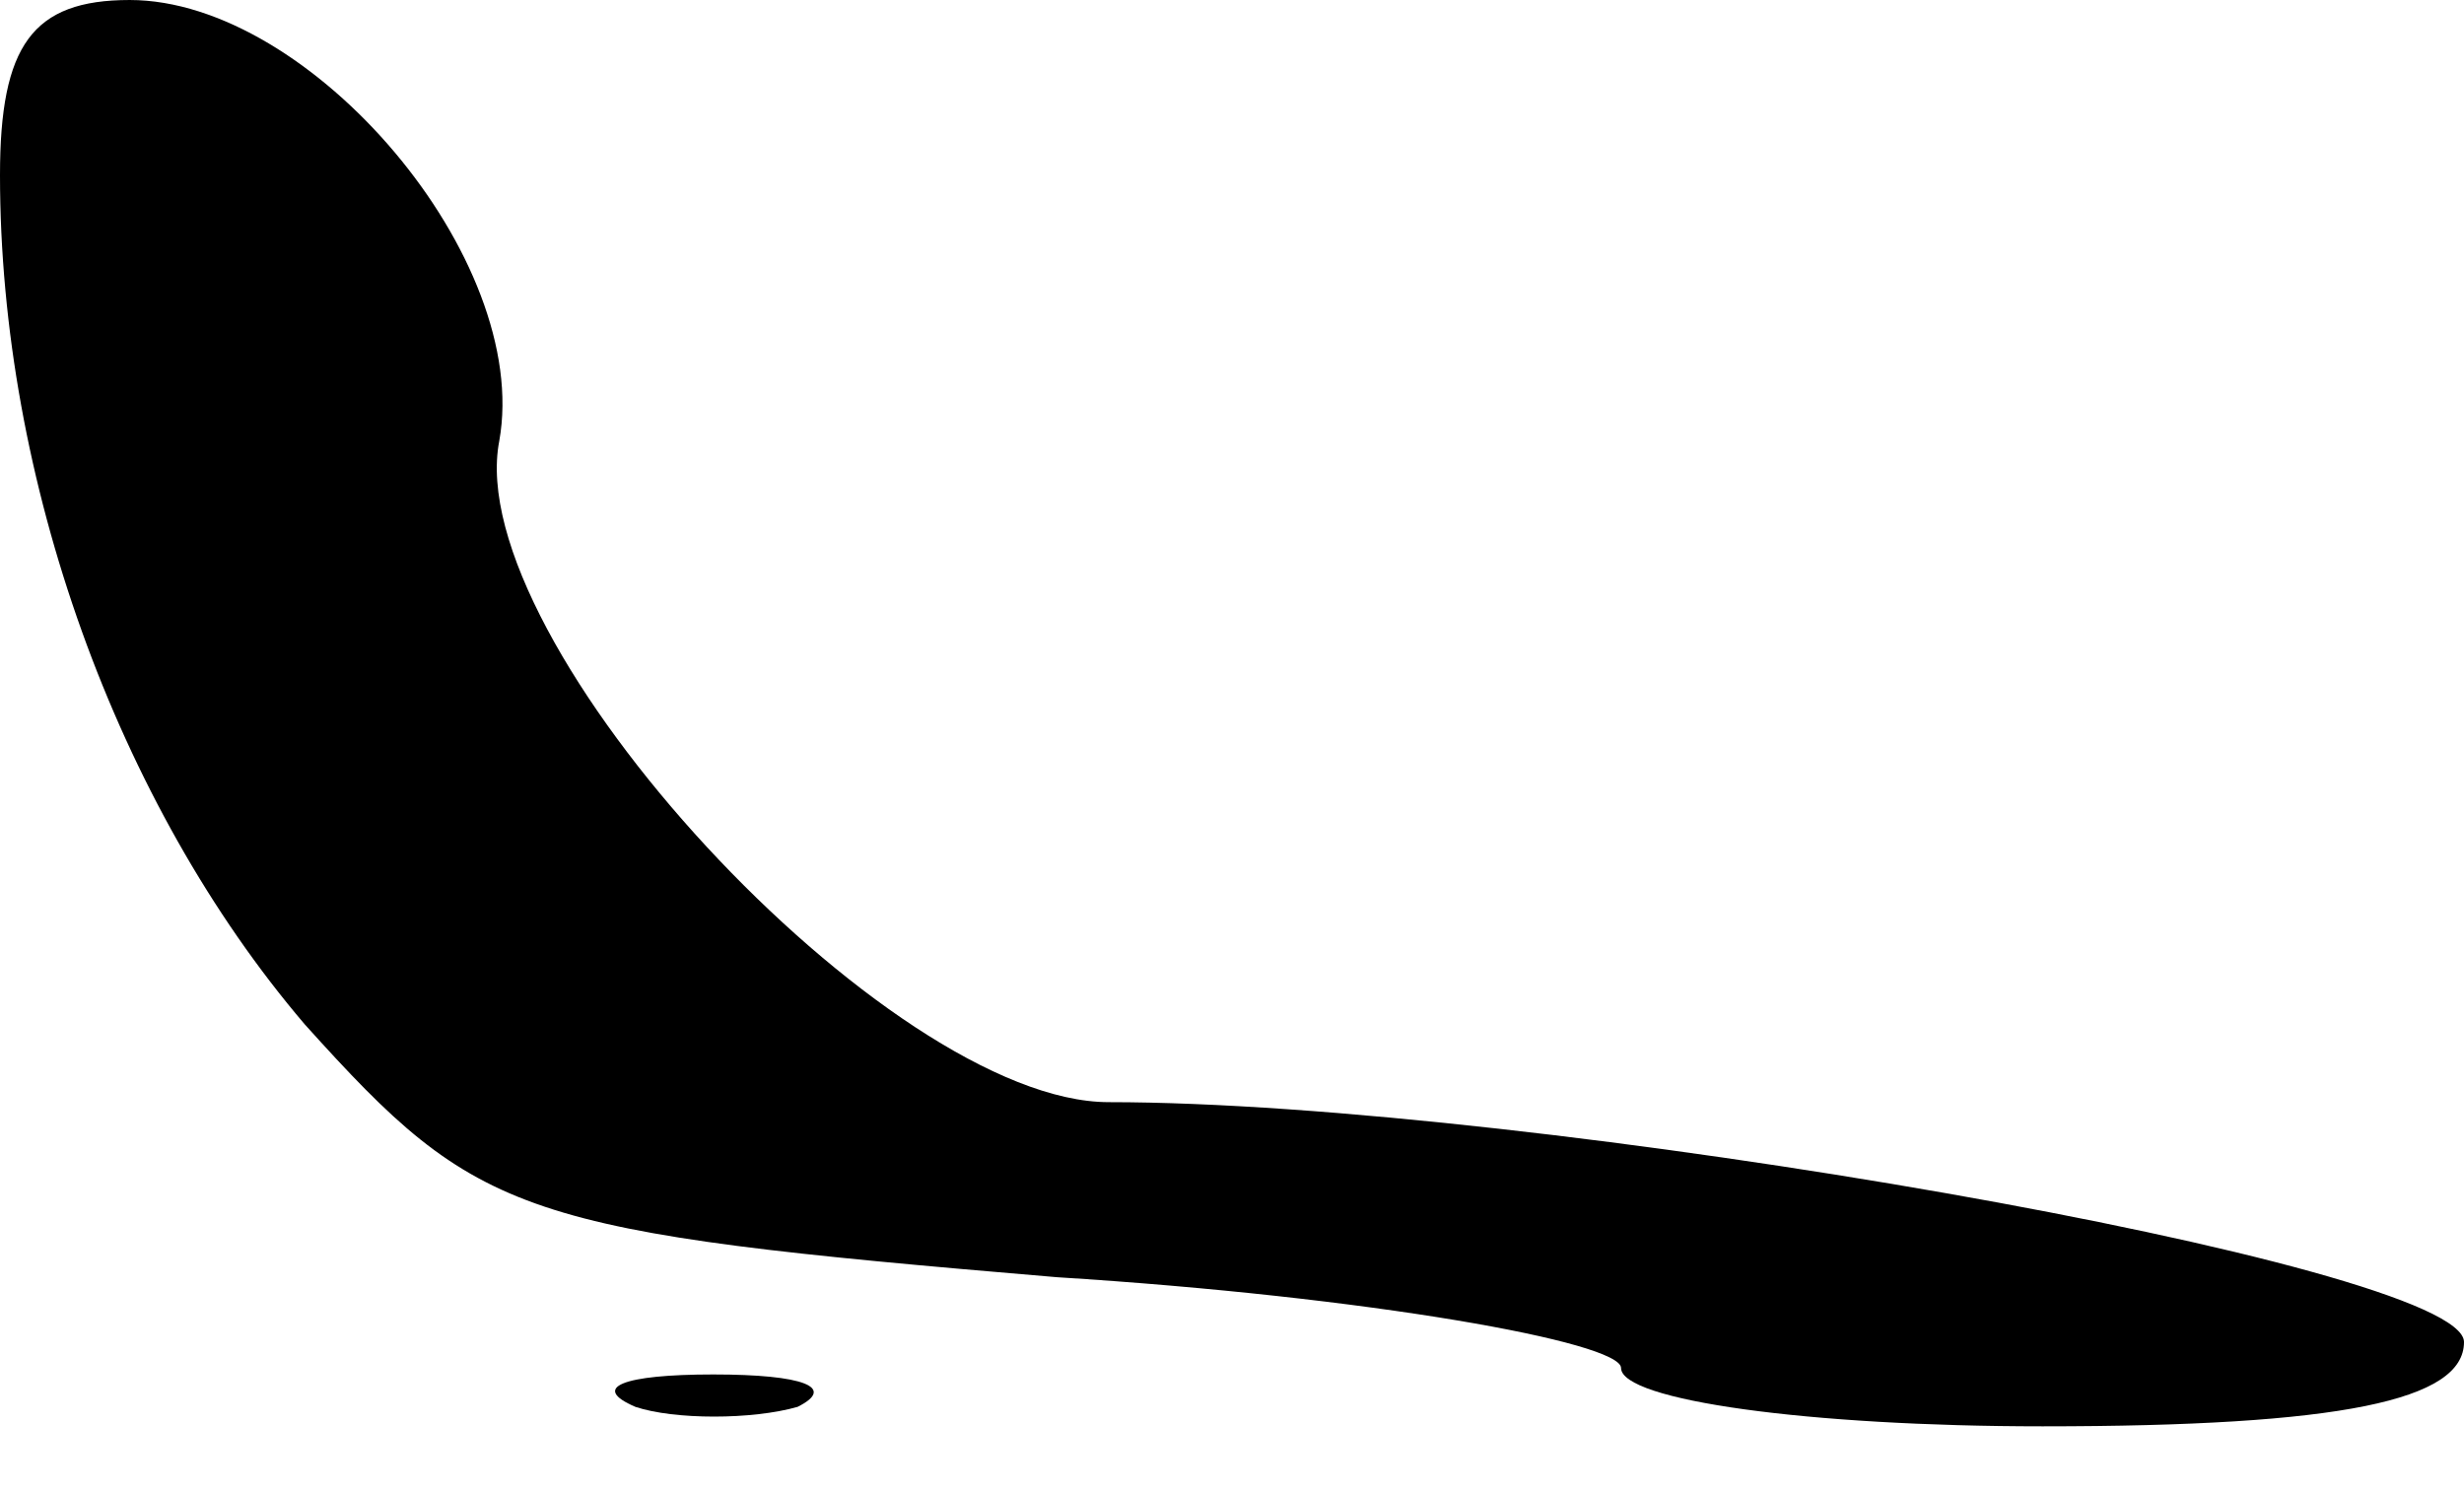 <?xml version="1.0" standalone="no"?>
<!DOCTYPE svg PUBLIC "-//W3C//DTD SVG 20010904//EN"
 "http://www.w3.org/TR/2001/REC-SVG-20010904/DTD/svg10.dtd">
<svg version="1.0" xmlns="http://www.w3.org/2000/svg"
 width="38pt" height="23pt" viewBox="0 0 38 23"
 preserveAspectRatio="xMidYMid meet">
<g transform="translate(0,23) scale(0.1,-0.1)"
fill="#000000" stroke="none">
<path fill="#000000" stroke="none" d="M0 203 c0 -47 18 -97 47 -131 27 -30
33 -32 116 -39 48 -3 87 -10 87 -14 0 -5 29 -9 65 -9 46 0 65 4 65 13 0 12
-144 37 -209 37 -34 0 -100 71 -94 102 5 28 -29 68 -57 68 -15 0 -20 -7 -20
-27z"/>
<path fill="#000000" stroke="none" d="M98 13 c6 -2 18 -2 25 0 6 3 1 5 -13 5
-14 0 -19 -2 -12 -5z"/>
</g>
</svg>

